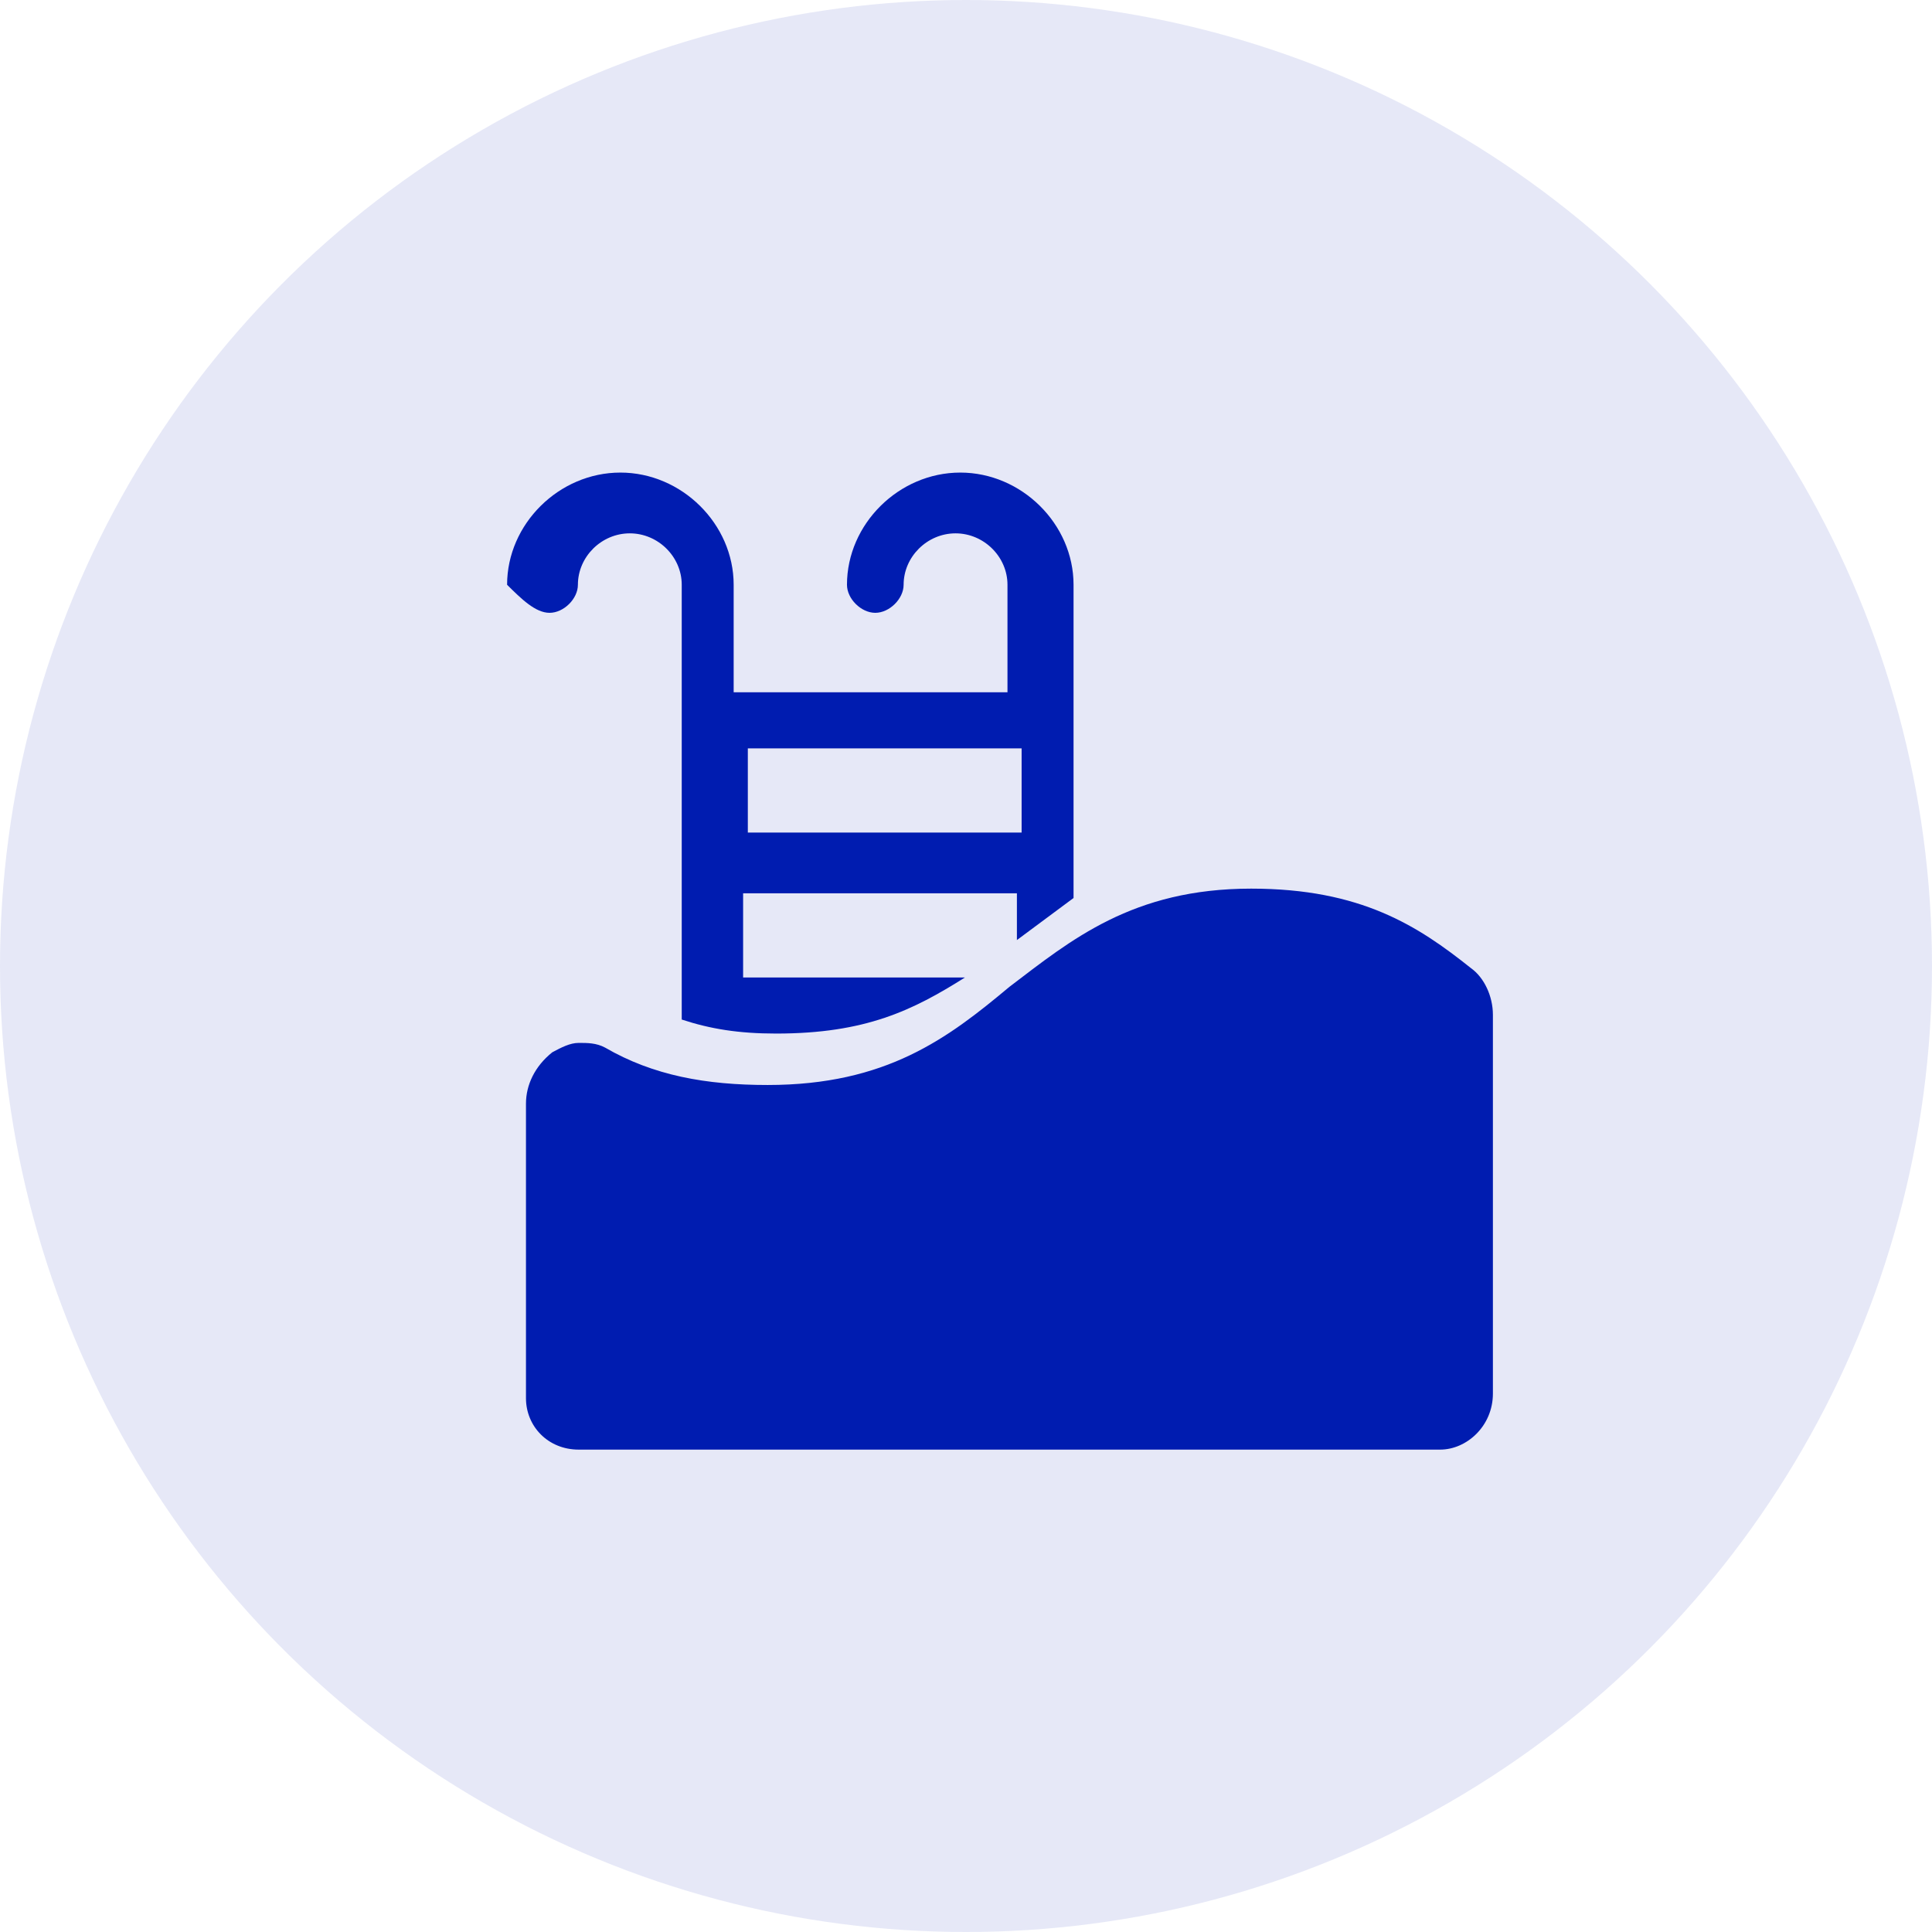 <?xml version="1.0" encoding="UTF-8"?>
<svg width="66px" height="66px" viewBox="0 0 66 66" version="1.1" xmlns="http://www.w3.org/2000/svg" xmlns:xlink="http://www.w3.org/1999/xlink">
    <!-- Generator: Sketch 48.2 (47327) - http://www.bohemiancoding.com/sketch -->
    <title>poolspa_icon</title>
    <desc>Created with Sketch.</desc>
    <defs></defs>
    <g id="Symbols" stroke="none" stroke-width="1" fill="none" fill-rule="evenodd">
        <g id="poolspa_icon" fill="#001CB0">
            <circle id="Oval-3-Copy-2" fill-opacity="0.1" cx="33" cy="33" r="33"></circle>
            <g id="Group-21-Copy" transform="translate(17, 16)" fill-rule="nonzero">
                <g id="Group-16">
                    <path d="M1.774,4.935 C2.258,4.935 2.742,4.456 2.742,3.977 C2.742,3.019 3.548,2.22 4.515,2.22 C5.483,2.22 6.289,3.019 6.289,3.977 L6.289,18.829 C7.257,19.148 8.225,19.308 9.515,19.308 C12.579,19.308 14.191,18.509 15.965,17.392 L8.386,17.392 L8.386,14.517 L17.739,14.517 L17.739,16.114 C18.384,15.635 19.029,15.156 19.674,14.677 L19.674,3.977 C19.674,1.901 17.9,0.144 15.804,0.144 C13.708,0.144 11.934,1.901 11.934,3.977 C11.934,4.456 12.417,4.935 12.901,4.935 C13.385,4.935 13.869,4.456 13.869,3.977 C13.869,3.019 14.675,2.22 15.643,2.22 C16.61,2.22 17.417,3.019 17.417,3.977 L17.417,7.65 L8.063,7.65 L8.063,3.977 C8.063,1.901 6.289,0.144 4.193,0.144 C2.096,0.144 0.323,1.901 0.323,3.977 C0.806,4.456 1.29,4.935 1.774,4.935 Z M8.547,9.566 L17.9,9.566 L17.9,12.441 L8.547,12.441 L8.547,9.566 Z" id="Shape"></path>
                    <path d="M0.968,31.764 L0.968,21.703 C0.968,21.065 1.268,20.426 1.868,19.947 C2.169,19.787 2.469,19.627 2.769,19.627 C3.07,19.627 3.37,19.627 3.67,19.787 C5.322,20.745 7.124,21.065 9.226,21.065 C13.28,21.065 15.382,19.468 17.484,17.711 C19.586,16.114 21.688,14.357 25.742,14.357 C29.496,14.357 31.447,15.635 33.249,17.072 C33.7,17.392 34,18.03 34,18.669 L34,31.605 C34,32.722 33.099,33.521 32.198,33.521 L2.769,33.521 C1.718,33.521 0.968,32.722 0.968,31.764 Z" id="Shape"></path>
                </g>
            </g>
        </g>
    </g>
</svg>